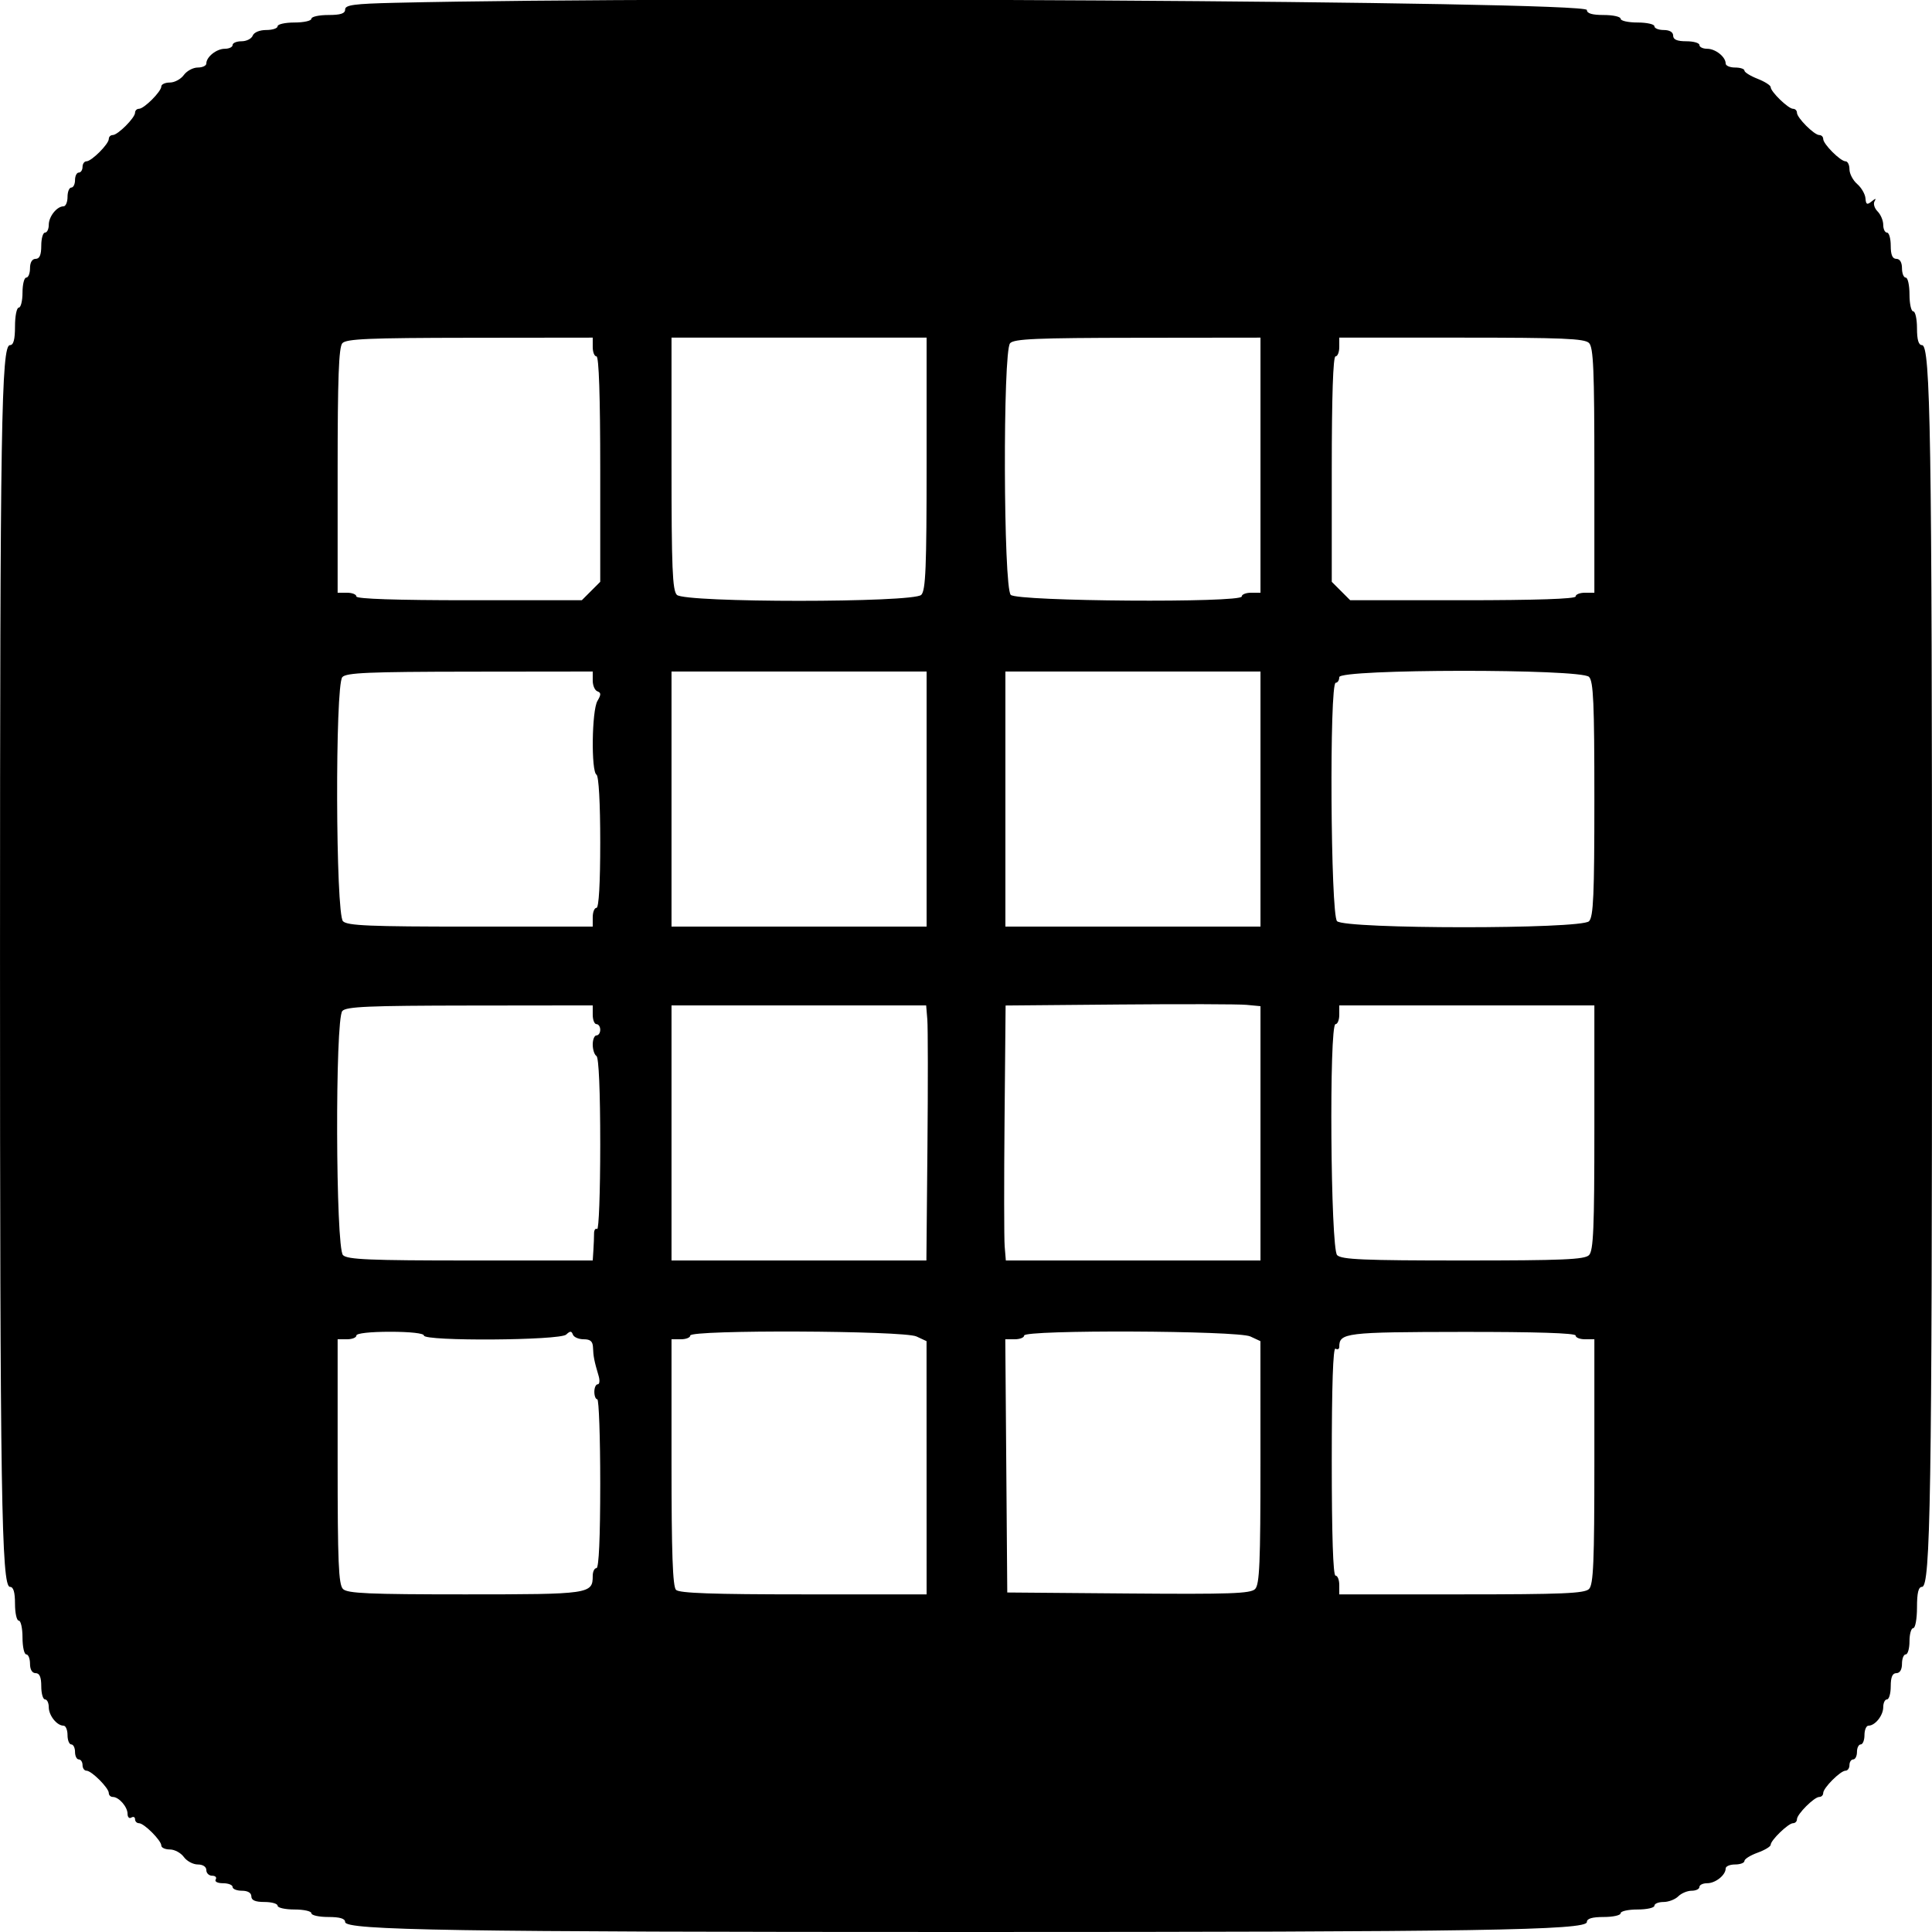 <svg version="1.1" width="515" height="515" xmlns="http://www.w3.org/2000/svg">
<g>
<path d="M105.250 0.747 C 94.396 1.002,92.000 1.324,92.000 2.529 C 92.000 3.606,90.794 4.000,87.500 4.000 C 85.025 4.000,83.000 4.450,83.000 5.000 C 83.000 5.550,80.975 6.000,78.500 6.000 C 76.025 6.000,74.000 6.450,74.000 7.000 C 74.000 7.550,72.636 8.000,70.969 8.000 C 69.197 8.000,67.698 8.623,67.362 9.500 C 67.045 10.325,65.709 11.000,64.393 11.000 C 63.077 11.000,62.000 11.450,62.000 12.000 C 62.000 12.550,61.068 13.000,59.929 13.000 C 57.715 13.000,55.000 15.164,55.000 16.929 C 55.000 17.518,53.974 18.000,52.721 18.000 C 51.467 18.000,49.793 18.900,49.000 20.000 C 48.207 21.100,46.533 22.000,45.279 22.000 C 44.026 22.000,43.000 22.470,43.000 23.045 C 43.000 24.403,38.403 29.000,37.045 29.000 C 36.470 29.000,36.000 29.470,36.000 30.045 C 36.000 31.403,31.403 36.000,30.045 36.000 C 29.470 36.000,29.000 36.470,29.000 37.045 C 29.000 38.403,24.403 43.000,23.045 43.000 C 22.470 43.000,22.000 43.675,22.000 44.500 C 22.000 45.325,21.550 46.000,21.000 46.000 C 20.450 46.000,20.000 46.900,20.000 48.000 C 20.000 49.100,19.550 50.000,19.000 50.000 C 18.450 50.000,18.000 51.125,18.000 52.500 C 18.000 53.875,17.518 55.000,16.929 55.000 C 15.164 55.000,13.000 57.715,13.000 59.929 C 13.000 61.068,12.550 62.000,12.000 62.000 C 11.450 62.000,11.000 63.575,11.000 65.500 C 11.000 67.944,10.548 69.000,9.500 69.000 C 8.567 69.000,8.000 69.944,8.000 71.500 C 8.000 72.875,7.550 74.000,7.000 74.000 C 6.450 74.000,6.000 75.800,6.000 78.000 C 6.000 80.200,5.550 82.000,5.000 82.000 C 4.450 82.000,4.000 84.250,4.000 87.000 C 4.000 90.521,3.602 92.000,2.656 92.000 C 0.359 92.000,0.008 113.621,0.004 255.090 C -0.000 397.986,0.395 423.000,2.657 423.000 C 3.582 423.000,4.000 424.401,4.000 427.500 C 4.000 429.975,4.450 432.000,5.000 432.000 C 5.550 432.000,6.000 434.025,6.000 436.500 C 6.000 438.975,6.450 441.000,7.000 441.000 C 7.550 441.000,8.000 442.125,8.000 443.500 C 8.000 445.056,8.567 446.000,9.500 446.000 C 10.548 446.000,11.000 447.056,11.000 449.500 C 11.000 451.425,11.450 453.000,12.000 453.000 C 12.550 453.000,13.000 453.932,13.000 455.071 C 13.000 457.285,15.164 460.000,16.929 460.000 C 17.518 460.000,18.000 461.125,18.000 462.500 C 18.000 463.875,18.450 465.000,19.000 465.000 C 19.550 465.000,20.000 465.900,20.000 467.000 C 20.000 468.100,20.450 469.000,21.000 469.000 C 21.550 469.000,22.000 469.675,22.000 470.500 C 22.000 471.325,22.470 472.000,23.045 472.000 C 24.403 472.000,29.000 476.597,29.000 477.955 C 29.000 478.530,29.482 479.000,30.071 479.000 C 31.687 479.000,34.000 481.643,34.000 483.488 C 34.000 484.384,34.450 484.840,35.000 484.500 C 35.550 484.160,36.000 484.359,36.000 484.941 C 36.000 485.523,36.470 486.000,37.045 486.000 C 38.403 486.000,43.000 490.597,43.000 491.955 C 43.000 492.530,44.026 493.000,45.279 493.000 C 46.533 493.000,48.207 493.900,49.000 495.000 C 49.793 496.100,51.467 497.000,52.721 497.000 C 54.080 497.000,55.000 497.605,55.000 498.500 C 55.000 499.325,55.702 500.000,56.559 500.000 C 57.416 500.000,57.840 500.450,57.500 501.000 C 57.149 501.567,57.990 502.000,59.441 502.000 C 60.848 502.000,62.000 502.450,62.000 503.000 C 62.000 503.550,63.125 504.000,64.500 504.000 C 66.056 504.000,67.000 504.567,67.000 505.500 C 67.000 506.548,68.056 507.000,70.500 507.000 C 72.425 507.000,74.000 507.450,74.000 508.000 C 74.000 508.550,76.025 509.000,78.500 509.000 C 80.975 509.000,83.000 509.450,83.000 510.000 C 83.000 510.550,85.025 511.000,87.500 511.000 C 90.597 511.000,92.000 511.418,92.000 512.342 C 92.000 514.537,120.815 515.000,257.500 515.000 C 394.185 515.000,423.000 514.537,423.000 512.342 C 423.000 511.418,424.403 511.000,427.500 511.000 C 429.975 511.000,432.000 510.550,432.000 510.000 C 432.000 509.450,434.025 509.000,436.500 509.000 C 438.975 509.000,441.000 508.550,441.000 508.000 C 441.000 507.450,442.093 507.000,443.429 507.000 C 444.764 507.000,446.532 506.325,447.357 505.500 C 448.182 504.675,449.789 504.000,450.929 504.000 C 452.068 504.000,453.000 503.550,453.000 503.000 C 453.000 502.450,453.932 502.000,455.071 502.000 C 457.285 502.000,460.000 499.836,460.000 498.071 C 460.000 497.482,461.125 497.000,462.500 497.000 C 463.875 497.000,465.000 496.579,465.000 496.065 C 465.000 495.550,466.575 494.560,468.500 493.864 C 470.425 493.168,472.000 492.218,472.000 491.754 C 472.000 490.548,476.707 486.000,477.955 486.000 C 478.530 486.000,479.000 485.530,479.000 484.955 C 479.000 483.597,483.597 479.000,484.955 479.000 C 485.530 479.000,486.000 478.530,486.000 477.955 C 486.000 476.597,490.597 472.000,491.955 472.000 C 492.530 472.000,493.000 471.325,493.000 470.500 C 493.000 469.675,493.450 469.000,494.000 469.000 C 494.550 469.000,495.000 468.100,495.000 467.000 C 495.000 465.900,495.450 465.000,496.000 465.000 C 496.550 465.000,497.000 463.875,497.000 462.500 C 497.000 461.125,497.482 460.000,498.071 460.000 C 499.836 460.000,502.000 457.285,502.000 455.071 C 502.000 453.932,502.450 453.000,503.000 453.000 C 503.550 453.000,504.000 451.425,504.000 449.500 C 504.000 447.056,504.452 446.000,505.500 446.000 C 506.433 446.000,507.000 445.056,507.000 443.500 C 507.000 442.125,507.450 441.000,508.000 441.000 C 508.550 441.000,509.000 439.425,509.000 437.500 C 509.000 435.575,509.450 434.000,510.000 434.000 C 510.550 434.000,511.000 431.525,511.000 428.500 C 511.000 424.564,511.382 423.000,512.343 423.000 C 514.599 423.000,515.000 398.047,515.000 257.500 C 515.000 116.953,514.599 92.000,512.343 92.000 C 511.418 92.000,511.000 90.599,511.000 87.500 C 511.000 85.025,510.550 83.000,510.000 83.000 C 509.450 83.000,509.000 80.975,509.000 78.500 C 509.000 76.025,508.550 74.000,508.000 74.000 C 507.450 74.000,507.000 72.875,507.000 71.500 C 507.000 69.944,506.433 69.000,505.500 69.000 C 504.452 69.000,504.000 67.944,504.000 65.500 C 504.000 63.575,503.550 62.000,503.000 62.000 C 502.450 62.000,502.000 61.068,502.000 59.929 C 502.000 58.789,501.321 57.178,500.491 56.348 C 499.661 55.518,499.297 54.313,499.683 53.669 C 500.193 52.818,499.980 52.826,498.901 53.699 C 497.687 54.680,497.390 54.529,497.265 52.865 C 497.181 51.746,496.186 50.029,495.056 49.048 C 493.925 48.068,493.000 46.306,493.000 45.133 C 493.000 43.960,492.530 43.000,491.955 43.000 C 490.597 43.000,486.000 38.403,486.000 37.045 C 486.000 36.470,485.530 36.000,484.955 36.000 C 483.597 36.000,479.000 31.403,479.000 30.045 C 479.000 29.470,478.530 29.000,477.955 29.000 C 476.699 29.000,472.000 24.448,472.000 23.232 C 472.000 22.760,470.425 21.755,468.500 21.000 C 466.575 20.245,465.000 19.261,465.000 18.813 C 465.000 18.366,463.875 18.000,462.500 18.000 C 461.125 18.000,460.000 17.518,460.000 16.929 C 460.000 15.164,457.285 13.000,455.071 13.000 C 453.932 13.000,453.000 12.550,453.000 12.000 C 453.000 11.450,451.425 11.000,449.500 11.000 C 447.056 11.000,446.000 10.548,446.000 9.500 C 446.000 8.567,445.056 8.000,443.500 8.000 C 442.125 8.000,441.000 7.550,441.000 7.000 C 441.000 6.450,438.975 6.000,436.500 6.000 C 434.025 6.000,432.000 5.550,432.000 5.000 C 432.000 4.450,429.975 4.000,427.500 4.000 C 424.403 4.000,423.000 3.582,423.000 2.658 C 423.000 0.318,184.690 -1.115,105.250 0.747 M158.000 92.500 C 158.000 93.875,158.450 95.000,159.000 95.000 C 159.644 95.000,160.000 105.682,160.000 125.045 L 160.000 155.091 157.545 157.545 L 155.091 160.000 125.045 160.000 C 105.682 160.000,95.000 159.644,95.000 159.000 C 95.000 158.450,93.875 158.000,92.500 158.000 L 90.000 158.000 90.000 125.458 C 90.000 100.848,90.305 92.570,91.250 91.496 C 92.281 90.325,98.250 90.069,125.250 90.038 L 158.000 90.000 158.000 92.500 M247.000 123.571 C 247.000 151.333,246.753 157.390,245.571 158.571 C 243.453 160.690,182.547 160.690,180.429 158.571 C 179.247 157.390,179.000 151.333,179.000 123.571 L 179.000 90.000 213.000 90.000 L 247.000 90.000 247.000 123.571 M336.000 124.000 L 336.000 158.000 333.500 158.000 C 332.125 158.000,331.000 158.450,331.000 159.000 C 331.000 160.740,271.181 160.324,269.429 158.571 C 267.462 156.605,267.294 93.717,269.250 91.496 C 270.281 90.325,276.250 90.069,303.250 90.038 L 336.000 90.000 336.000 124.000 M423.571 91.429 C 424.751 92.608,425.000 98.533,425.000 125.429 L 425.000 158.000 422.500 158.000 C 421.125 158.000,420.000 158.450,420.000 159.000 C 420.000 159.644,409.318 160.000,389.955 160.000 L 359.909 160.000 357.455 157.545 L 355.000 155.091 355.000 125.045 C 355.000 105.682,355.356 95.000,356.000 95.000 C 356.550 95.000,357.000 93.875,357.000 92.500 L 357.000 90.000 389.571 90.000 C 416.467 90.000,422.392 90.249,423.571 91.429 M158.000 181.417 C 158.000 182.746,158.563 184.037,159.250 184.286 C 160.250 184.648,160.250 185.162,159.250 186.856 C 157.750 189.396,157.544 205.600,159.000 206.500 C 159.605 206.874,160.000 214.010,160.000 224.559 C 160.000 235.520,159.628 242.000,159.000 242.000 C 158.450 242.000,158.000 243.125,158.000 244.500 L 158.000 247.000 125.429 247.000 C 98.533 247.000,92.608 246.751,91.429 245.571 C 89.463 243.606,89.296 182.715,91.250 180.496 C 92.281 179.325,98.250 179.069,125.250 179.038 L 158.000 179.000 158.000 181.417 M247.000 213.000 L 247.000 247.000 213.000 247.000 L 179.000 247.000 179.000 213.000 L 179.000 179.000 213.000 179.000 L 247.000 179.000 247.000 213.000 M336.000 213.000 L 336.000 247.000 302.000 247.000 L 268.000 247.000 268.000 213.000 L 268.000 179.000 302.000 179.000 L 336.000 179.000 336.000 213.000 M423.571 180.429 C 424.748 181.606,425.000 187.343,425.000 213.000 C 425.000 238.657,424.748 244.394,423.571 245.571 C 421.430 247.712,358.546 247.689,356.403 245.546 C 354.678 243.820,354.337 182.000,356.054 182.000 C 356.574 182.000,357.000 181.325,357.000 180.500 C 357.000 178.304,421.378 178.235,423.571 180.429 M336.000 302.105 L 336.000 336.000 302.060 336.000 L 268.121 336.000 267.810 332.250 C 267.640 330.188,267.625 314.894,267.778 298.265 L 268.056 268.029 298.278 267.765 C 314.900 267.619,330.188 267.660,332.250 267.855 L 336.000 268.210 336.000 302.105 M158.000 270.500 C 158.000 271.875,158.450 273.000,159.000 273.000 C 159.550 273.000,160.000 273.675,160.000 274.500 C 160.000 275.325,159.550 276.000,159.000 276.000 C 158.450 276.000,158.000 277.098,158.000 278.441 C 158.000 279.784,158.450 281.160,159.000 281.500 C 159.620 281.883,160.000 290.863,160.000 305.118 C 160.000 317.768,159.629 327.889,159.176 327.609 C 158.723 327.329,158.353 327.865,158.354 328.800 C 158.356 329.735,158.276 331.738,158.178 333.250 L 158.000 336.000 125.429 336.000 C 98.533 336.000,92.608 335.751,91.429 334.571 C 89.463 332.606,89.296 271.715,91.250 269.496 C 92.281 268.325,98.250 268.069,125.250 268.038 L 158.000 268.000 158.000 270.500 M247.190 271.750 C 247.360 273.813,247.375 289.113,247.222 305.750 L 246.943 336.000 212.972 336.000 L 179.000 336.000 179.000 302.000 L 179.000 268.000 212.940 268.000 L 246.879 268.000 247.190 271.750 M425.000 300.571 C 425.000 327.467,424.751 333.392,423.571 334.571 C 422.393 335.750,416.524 336.000,390.000 336.000 C 363.476 336.000,357.607 335.750,356.429 334.571 C 354.676 332.819,354.260 273.000,356.000 273.000 C 356.550 273.000,357.000 271.875,357.000 270.500 L 357.000 268.000 391.000 268.000 L 425.000 268.000 425.000 300.571 M113.000 356.000 C 113.000 357.565,149.254 357.326,150.925 355.750 C 151.985 354.750,152.342 354.750,152.708 355.750 C 152.960 356.438,154.254 357.000,155.583 357.000 C 157.400 357.000,158.019 357.558,158.077 359.250 C 158.155 361.563,158.411 362.853,159.566 366.750 C 159.933 367.988,159.827 369.000,159.331 369.000 C 158.835 369.000,158.429 369.900,158.429 371.000 C 158.429 372.100,158.782 373.000,159.214 373.000 C 159.646 373.000,160.000 383.125,160.000 395.500 C 160.000 409.833,159.637 418.000,159.000 418.000 C 158.450 418.000,158.000 418.932,158.000 420.071 C 158.000 424.891,157.249 425.000,124.000 425.000 C 98.343 425.000,92.606 424.748,91.429 423.571 C 90.249 422.392,90.000 416.467,90.000 389.571 L 90.000 357.000 92.500 357.000 C 93.875 357.000,95.000 356.550,95.000 356.000 C 95.000 355.407,98.667 355.000,104.000 355.000 C 109.333 355.000,113.000 355.407,113.000 356.000 M244.293 356.250 L 246.984 357.500 246.992 391.250 L 247.000 425.000 214.200 425.000 C 190.022 425.000,181.085 424.685,180.200 423.800 C 179.315 422.915,179.000 413.978,179.000 389.800 L 179.000 357.000 181.500 357.000 C 182.875 357.000,184.000 356.550,184.000 356.000 C 184.000 354.432,240.886 354.668,244.293 356.250 M333.293 356.250 L 335.984 357.500 335.992 389.821 C 335.999 416.653,335.755 422.388,334.557 423.585 C 333.349 424.794,327.872 424.985,300.807 424.764 L 268.500 424.500 268.237 390.750 L 267.973 357.000 270.487 357.000 C 271.869 357.000,273.000 356.550,273.000 356.000 C 273.000 354.432,329.886 354.668,333.293 356.250 M420.000 356.000 C 420.000 356.550,421.125 357.000,422.500 357.000 L 425.000 357.000 425.000 389.571 C 425.000 416.467,424.751 422.392,423.571 423.571 C 422.392 424.751,416.467 425.000,389.571 425.000 L 357.000 425.000 357.000 422.500 C 357.000 421.125,356.550 420.000,356.000 420.000 C 355.355 420.000,355.000 409.147,355.000 389.441 C 355.000 369.323,355.342 359.093,356.000 359.500 C 356.550 359.840,357.000 359.622,357.000 359.017 C 357.000 355.282,358.689 355.077,389.750 355.038 C 409.275 355.013,420.000 355.355,420.000 356.000 " stroke="none" fill-rule="evenodd"></path>
</g>
</svg>